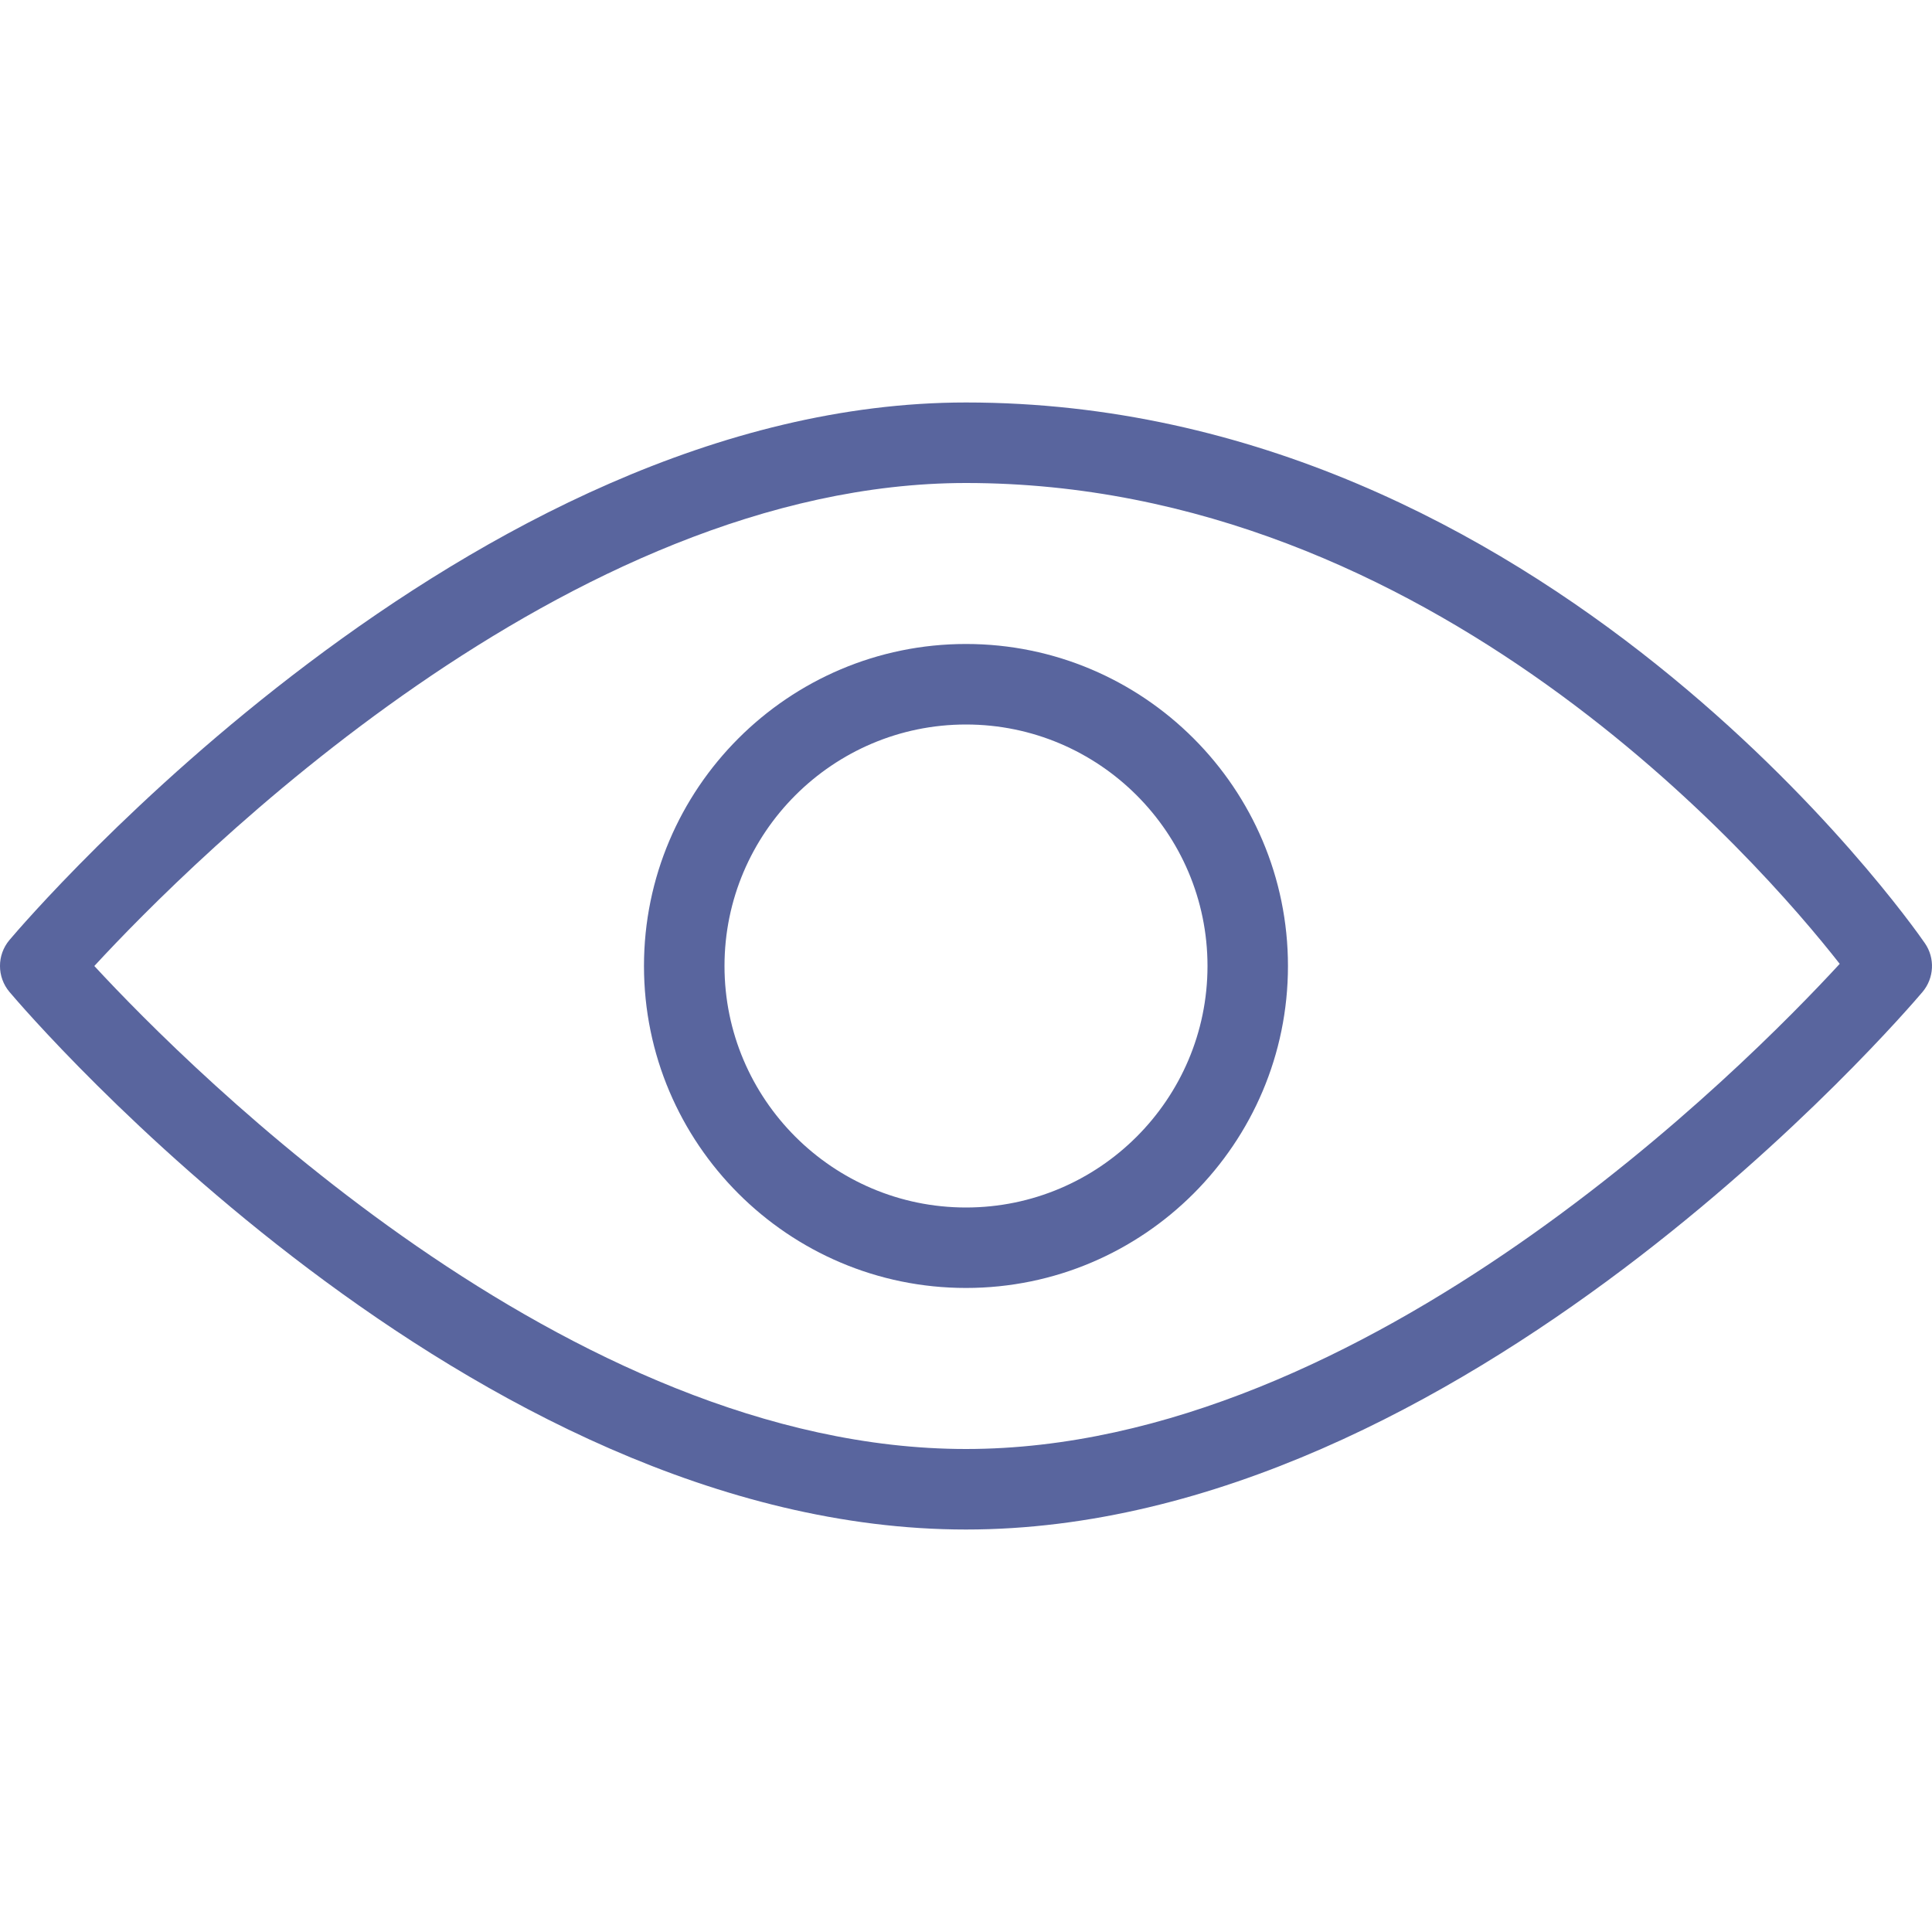 <svg width="34" height="34" viewBox="0 0 34 34" fill="none" xmlns="http://www.w3.org/2000/svg">
<g clip-path="url(#clip0_187:41)">
<path d="M33.874 16.598C33.606 16.208 27.172 7.083 17 7.083C8.271 7.083 0.494 16.155 0.167 16.542C-0.056 16.806 -0.056 17.192 0.167 17.457C0.494 17.844 8.271 26.917 17 26.917C25.728 26.917 33.505 17.844 33.833 17.457C34.038 17.214 34.057 16.861 33.874 16.598ZM17 25.5C10.003 25.5 3.35 18.827 1.66 17C3.347 15.171 9.993 8.5 17 8.5C25.187 8.5 30.965 15.162 32.376 16.962C30.747 18.731 24.056 25.5 17 25.5Z" fill="#303F86" fill-opacity="0.8"/>
<path d="M17 11.333C13.875 11.333 11.333 13.875 11.333 17C11.333 20.125 13.875 22.666 17 22.666C20.125 22.666 22.666 20.125 22.666 17C22.666 13.875 20.125 11.333 17 11.333ZM17 21.25C14.657 21.25 12.75 19.343 12.75 17C12.75 14.657 14.657 12.75 17 12.75C19.343 12.75 21.25 14.657 21.25 17C21.25 19.343 19.343 21.25 17 21.25Z" fill="#303F86" fill-opacity="0.8"/>
</g>
<defs>
<clipPath id="clip0_187:41">
<rect width="34" height="34" fill="white"/>
</clipPath>
</defs>
</svg>
